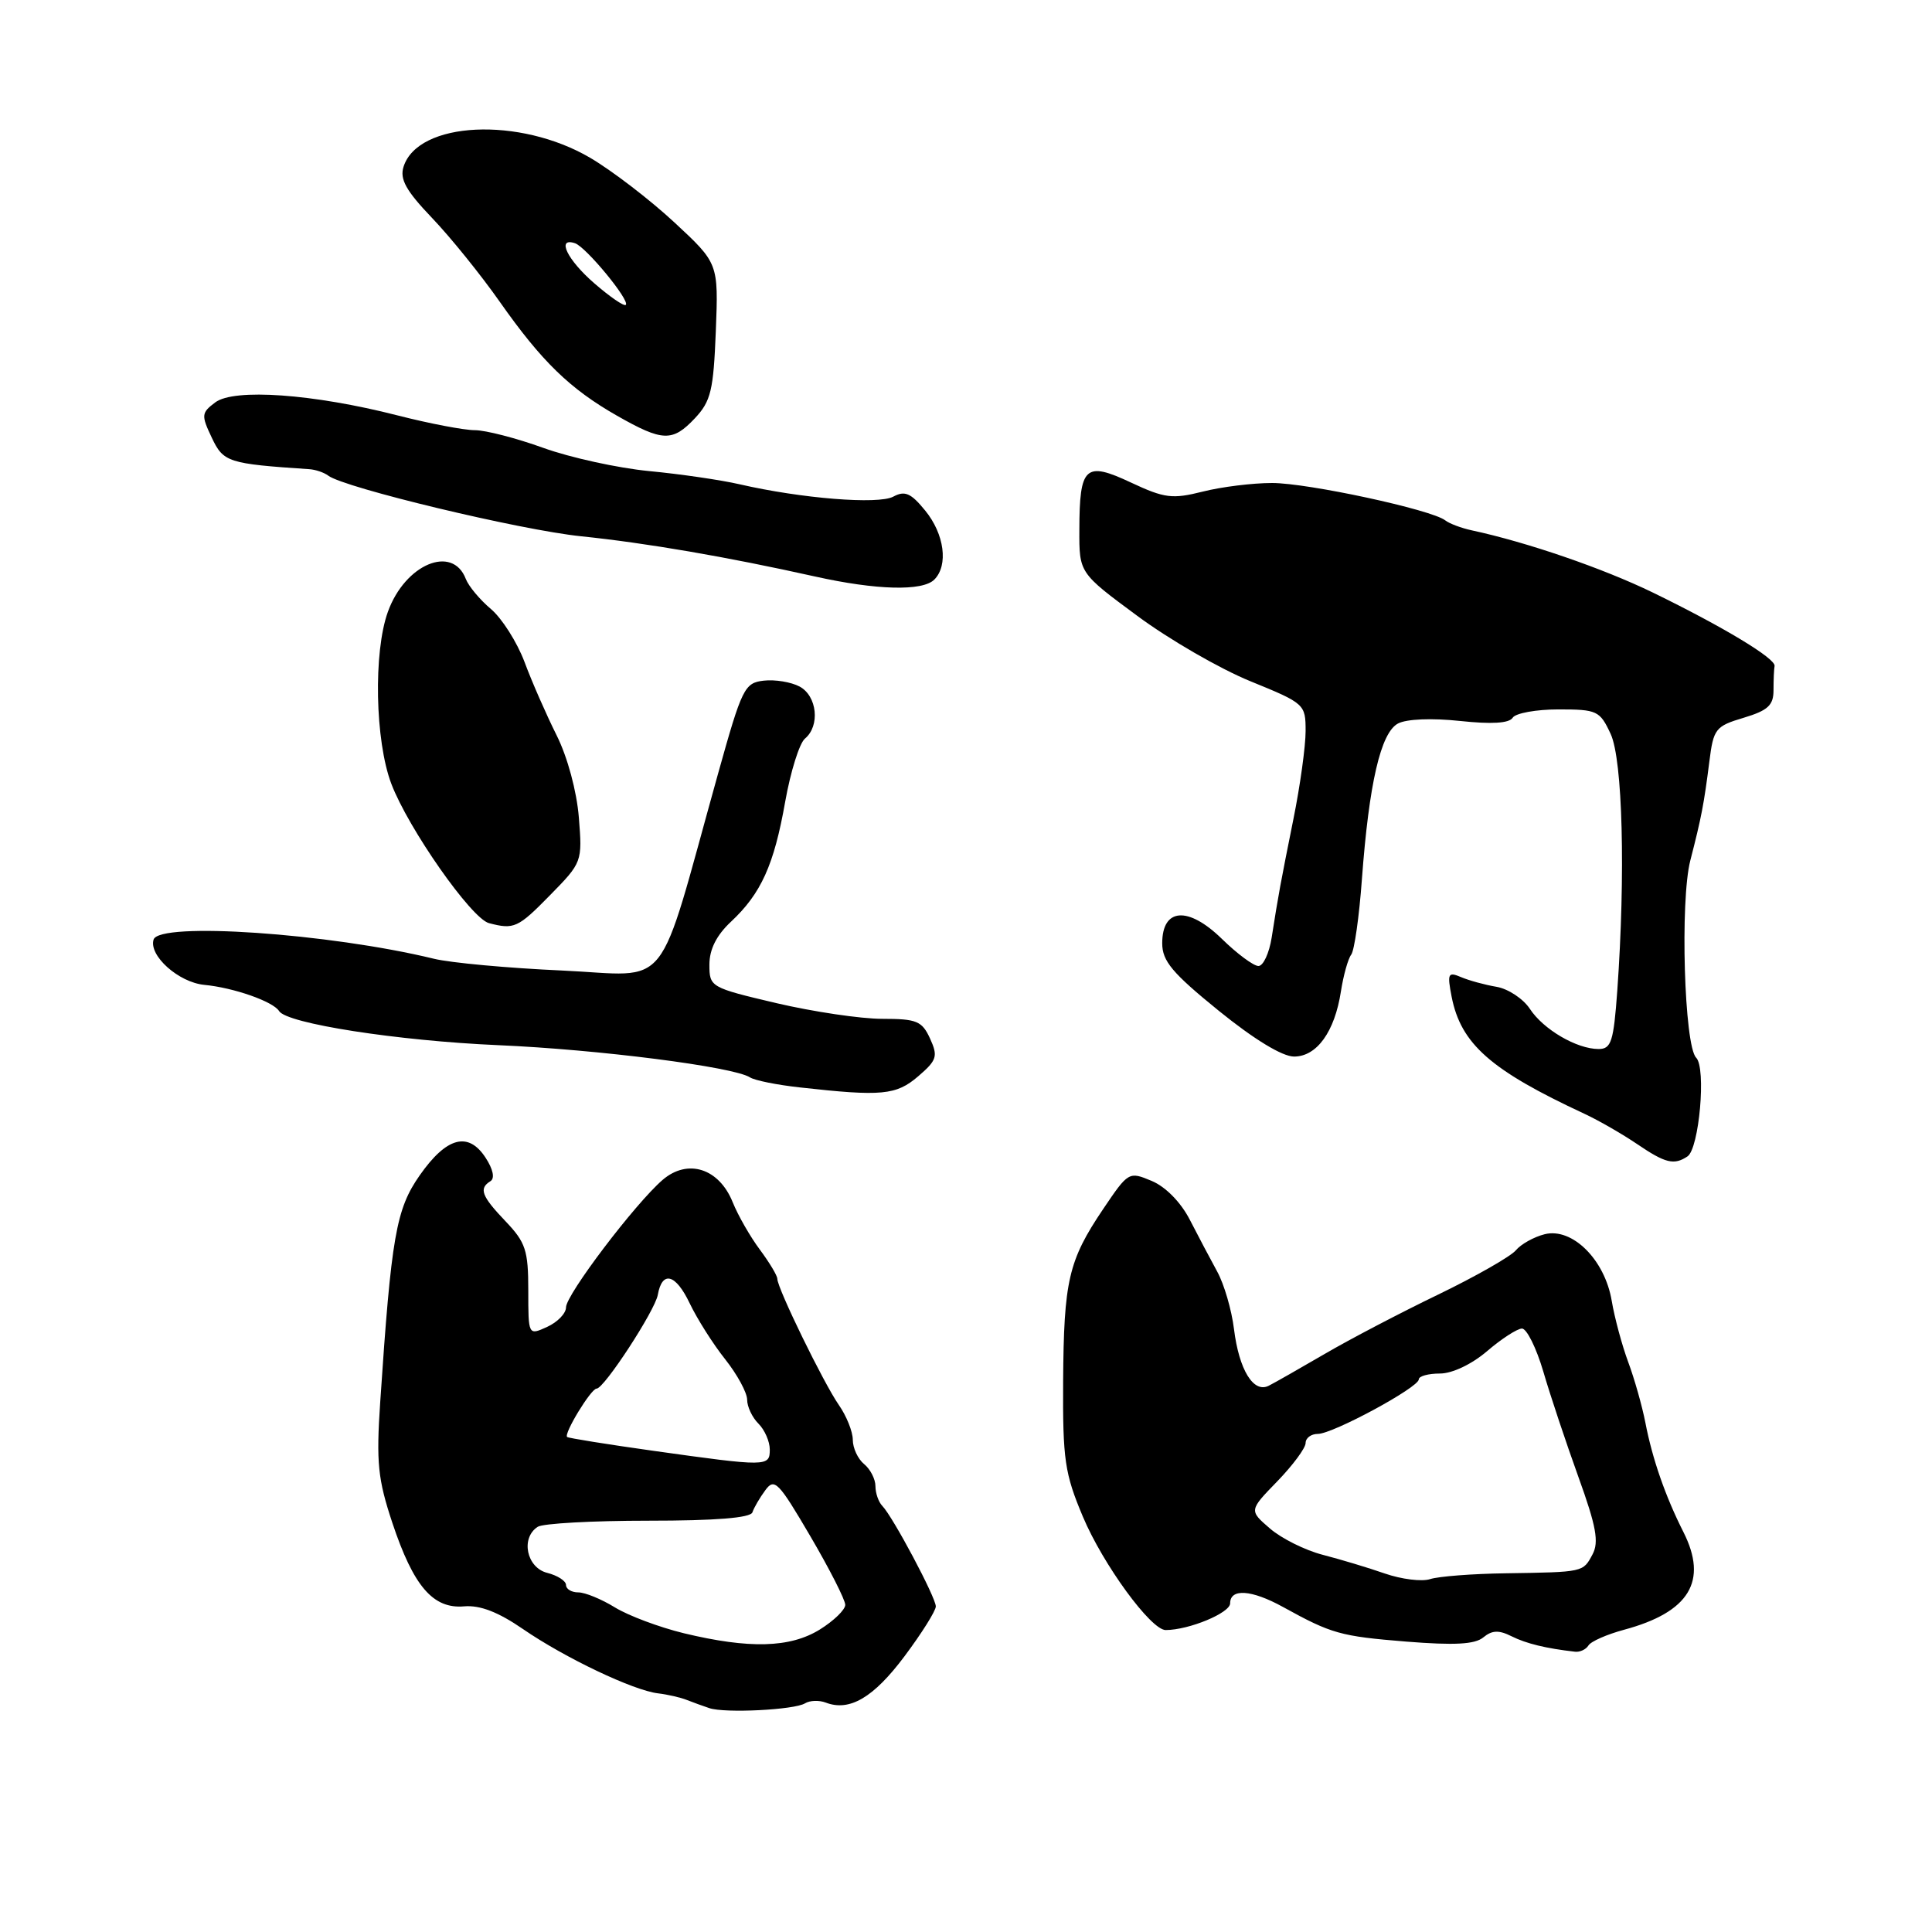 <?xml version="1.0" encoding="UTF-8" standalone="no"?>
<!DOCTYPE svg PUBLIC "-//W3C//DTD SVG 1.1//EN" "http://www.w3.org/Graphics/SVG/1.1/DTD/svg11.dtd" >
<svg xmlns="http://www.w3.org/2000/svg" xmlns:xlink="http://www.w3.org/1999/xlink" version="1.1" viewBox="0 0 256 256">
 <g >
 <path fill="currentColor"
d=" M 106.67 225.70 C 107.30 225.31 108.54 225.27 109.41 225.60 C 112.57 226.82 115.75 224.94 119.84 219.48 C 122.13 216.42 124.00 213.44 124.00 212.86 C 124.00 211.67 118.33 201.01 116.92 199.55 C 116.41 199.03 116.00 197.85 116.00 196.92 C 116.00 196.00 115.33 194.68 114.50 194.00 C 113.67 193.32 113.00 191.87 113.00 190.78 C 113.00 189.70 112.16 187.61 111.14 186.15 C 109.14 183.28 103.00 170.70 103.00 169.45 C 103.00 169.03 101.96 167.30 100.69 165.59 C 99.42 163.89 97.80 161.07 97.09 159.31 C 95.28 154.80 91.12 153.48 87.79 156.35 C 84.12 159.53 75.00 171.56 75.00 173.23 C 75.00 174.03 73.88 175.19 72.50 175.82 C 70.00 176.96 70.00 176.96 70.00 170.97 C 70.00 165.68 69.65 164.62 67.00 161.84 C 63.80 158.49 63.42 157.48 64.99 156.51 C 65.59 156.13 65.34 154.93 64.34 153.40 C 62.05 149.89 59.17 150.66 55.62 155.73 C 52.48 160.21 51.85 163.80 50.38 185.79 C 49.84 193.80 50.07 196.01 51.99 201.79 C 54.79 210.19 57.38 213.21 61.50 212.85 C 63.60 212.67 66.02 213.60 69.30 215.86 C 74.84 219.67 83.93 224.00 87.21 224.38 C 88.47 224.53 90.17 224.92 91.00 225.25 C 91.83 225.57 93.17 226.07 94.00 226.34 C 96.07 227.03 105.27 226.57 106.67 225.70 Z  M 210.48 218.03 C 210.81 217.49 212.94 216.56 215.20 215.95 C 223.85 213.62 226.35 209.51 223.06 203.00 C 220.66 198.25 218.94 193.29 218.02 188.50 C 217.59 186.30 216.57 182.69 215.75 180.49 C 214.93 178.28 213.94 174.62 213.56 172.36 C 212.64 166.90 208.33 162.63 204.68 163.54 C 203.25 163.90 201.53 164.86 200.85 165.68 C 200.17 166.49 195.54 169.13 190.56 171.54 C 185.58 173.94 178.80 177.49 175.50 179.42 C 172.20 181.34 168.87 183.24 168.11 183.62 C 166.09 184.64 164.18 181.51 163.51 176.11 C 163.20 173.58 162.20 170.15 161.29 168.50 C 160.39 166.85 158.75 163.76 157.66 161.63 C 156.47 159.31 154.45 157.25 152.61 156.48 C 149.58 155.21 149.52 155.25 146.17 160.21 C 141.57 167.04 140.96 169.69 140.87 183.05 C 140.81 193.40 141.08 195.25 143.48 200.95 C 146.15 207.30 152.51 216.00 154.46 215.99 C 157.56 215.98 163.00 213.72 163.00 212.45 C 163.00 210.44 165.84 210.64 170.00 212.93 C 176.45 216.49 177.60 216.81 186.33 217.52 C 192.74 218.03 195.43 217.89 196.55 216.96 C 197.70 216.01 198.61 215.97 200.28 216.81 C 202.24 217.79 204.84 218.42 208.69 218.86 C 209.35 218.94 210.15 218.56 210.48 218.03 Z  M 223.60 153.23 C 225.15 152.20 226.10 141.50 224.75 140.15 C 223.17 138.57 222.60 119.34 223.98 114.00 C 225.45 108.29 225.78 106.56 226.50 100.90 C 227.04 96.57 227.31 96.22 231.04 95.11 C 234.26 94.14 235.00 93.46 235.00 91.46 C 235.00 90.11 235.06 88.66 235.14 88.25 C 235.32 87.27 228.38 83.08 219.02 78.52 C 212.39 75.30 202.36 71.85 195.00 70.27 C 193.62 69.97 192.05 69.38 191.50 68.95 C 189.68 67.53 173.31 64.00 168.56 64.00 C 165.99 64.00 161.85 64.51 159.37 65.14 C 155.34 66.15 154.32 66.03 149.86 63.94 C 143.79 61.09 143.04 61.78 143.02 70.21 C 143.00 75.92 143.00 75.92 150.69 81.60 C 154.91 84.73 161.66 88.63 165.69 90.27 C 172.88 93.20 173.00 93.31 173.00 96.87 C 173.00 98.87 172.28 104.10 171.39 108.50 C 169.66 117.11 169.40 118.51 168.50 124.25 C 168.17 126.31 167.39 128.00 166.75 128.00 C 166.11 128.00 163.92 126.38 161.90 124.40 C 157.43 120.04 154.00 120.30 154.00 124.99 C 154.00 127.35 155.33 128.93 161.49 133.93 C 166.17 137.72 169.91 140.00 171.47 140.00 C 174.49 140.00 176.86 136.70 177.68 131.36 C 178.01 129.24 178.62 127.05 179.04 126.50 C 179.46 125.95 180.10 121.45 180.46 116.50 C 181.40 103.81 182.95 97.09 185.24 95.87 C 186.36 95.27 189.71 95.13 193.45 95.53 C 197.65 95.98 199.98 95.84 200.44 95.10 C 200.81 94.50 203.55 94.00 206.51 94.00 C 211.62 94.00 211.99 94.17 213.42 97.25 C 215.01 100.68 215.40 115.81 214.30 131.25 C 213.81 138.03 213.50 139.00 211.82 139.00 C 208.93 139.00 204.50 136.41 202.71 133.67 C 201.83 132.34 199.85 131.03 198.31 130.76 C 196.76 130.50 194.64 129.92 193.59 129.47 C 191.87 128.74 191.75 128.99 192.35 132.08 C 193.58 138.33 197.51 141.80 209.94 147.58 C 211.83 148.46 214.97 150.27 216.92 151.59 C 220.67 154.14 221.82 154.42 223.60 153.23 Z  M 121.66 142.62 C 124.15 140.48 124.31 139.97 123.24 137.62 C 122.17 135.29 121.48 135.00 116.90 135.00 C 114.06 135.00 107.75 134.06 102.87 132.92 C 94.13 130.86 94.00 130.79 94.00 127.82 C 94.00 125.79 94.94 123.93 96.85 122.14 C 100.85 118.40 102.56 114.62 104.04 106.24 C 104.75 102.24 105.93 98.48 106.66 97.87 C 108.69 96.18 108.28 92.22 105.95 90.97 C 104.82 90.37 102.69 90.02 101.20 90.19 C 98.65 90.48 98.31 91.18 95.15 102.50 C 86.87 132.17 89.17 129.27 74.50 128.60 C 67.35 128.28 59.70 127.58 57.50 127.04 C 43.60 123.66 21.08 122.12 20.35 124.50 C 19.70 126.63 23.67 130.17 27.07 130.50 C 30.97 130.87 36.20 132.71 36.98 133.97 C 38.00 135.63 52.70 137.91 66.00 138.49 C 79.26 139.06 97.19 141.35 99.38 142.76 C 100.00 143.16 102.97 143.76 106.00 144.09 C 116.84 145.30 118.75 145.12 121.66 142.62 Z  M 72.88 118.62 C 77.14 114.28 77.17 114.20 76.70 108.31 C 76.42 104.85 75.20 100.32 73.76 97.44 C 72.40 94.72 70.48 90.35 69.50 87.71 C 68.51 85.08 66.50 81.92 65.04 80.69 C 63.58 79.46 62.09 77.67 61.72 76.71 C 59.96 72.12 53.67 74.76 51.40 81.06 C 49.46 86.41 49.70 98.18 51.85 103.85 C 54.12 109.81 62.45 121.70 64.79 122.32 C 68.11 123.19 68.63 122.96 72.88 118.62 Z  M 123.80 76.80 C 125.69 74.91 125.14 70.76 122.59 67.65 C 120.70 65.33 119.90 64.98 118.36 65.81 C 116.37 66.87 106.22 66.06 98.00 64.17 C 95.53 63.60 90.12 62.81 86.00 62.42 C 81.88 62.02 75.58 60.64 72.00 59.35 C 68.43 58.06 64.34 57.00 62.91 57.00 C 61.49 57.00 56.88 56.12 52.66 55.04 C 41.52 52.19 31.01 51.44 28.52 53.32 C 26.68 54.70 26.65 55.02 28.06 57.99 C 29.60 61.25 30.21 61.45 41.00 62.17 C 41.83 62.23 42.95 62.61 43.50 63.03 C 45.64 64.64 68.93 70.23 77.00 71.06 C 85.63 71.95 96.24 73.77 108.00 76.39 C 116.13 78.20 122.24 78.36 123.80 76.80 Z  M 92.08 55.42 C 94.20 53.16 94.54 51.72 94.85 43.87 C 95.20 34.89 95.20 34.89 89.35 29.46 C 86.13 26.47 81.12 22.63 78.22 20.92 C 68.86 15.42 55.38 16.06 53.47 22.10 C 52.95 23.74 53.80 25.27 57.23 28.86 C 59.67 31.41 63.72 36.42 66.23 40.00 C 71.78 47.90 75.52 51.53 81.75 55.08 C 87.81 58.53 89.11 58.57 92.08 55.42 Z  M 90.60 216.41 C 87.36 215.62 83.25 214.08 81.48 212.99 C 79.71 211.90 77.53 211.00 76.63 211.00 C 75.73 211.00 75.00 210.56 75.00 210.02 C 75.00 209.48 73.88 208.76 72.50 208.41 C 69.77 207.72 68.96 203.79 71.25 202.31 C 71.94 201.86 78.53 201.50 85.91 201.50 C 94.83 201.50 99.45 201.13 99.70 200.39 C 99.90 199.78 100.67 198.46 101.41 197.46 C 102.62 195.80 103.15 196.35 107.37 203.55 C 109.92 207.90 112.00 211.99 112.00 212.65 C 112.00 213.30 110.48 214.77 108.63 215.92 C 104.69 218.36 99.27 218.50 90.60 216.41 Z  M 86.50 192.23 C 80.45 191.38 75.34 190.56 75.15 190.41 C 74.65 190.02 78.31 184.00 79.05 184.00 C 80.05 184.00 86.78 173.68 87.16 171.58 C 87.74 168.32 89.53 168.79 91.39 172.70 C 92.37 174.75 94.48 178.09 96.09 180.11 C 97.69 182.13 99.00 184.54 99.00 185.47 C 99.00 186.39 99.67 187.82 100.50 188.64 C 101.33 189.47 102.00 191.01 102.00 192.07 C 102.00 194.35 101.68 194.36 86.50 192.23 Z  M 183.50 208.50 C 181.30 207.73 177.59 206.62 175.27 206.02 C 172.94 205.42 169.79 203.85 168.27 202.53 C 165.50 200.14 165.50 200.14 169.25 196.28 C 171.31 194.15 173.00 191.87 173.00 191.21 C 173.00 190.54 173.73 190.00 174.62 190.00 C 176.61 190.00 188.00 183.84 188.00 182.77 C 188.00 182.35 189.25 182.00 190.79 182.00 C 192.43 182.00 195.00 180.78 197.04 179.04 C 198.94 177.41 201.02 176.06 201.66 176.04 C 202.29 176.02 203.57 178.59 204.50 181.75 C 205.42 184.91 207.52 191.19 209.15 195.71 C 211.51 202.24 211.89 204.33 211.02 205.96 C 209.75 208.34 209.88 208.31 199.50 208.47 C 195.10 208.53 190.60 208.88 189.50 209.24 C 188.40 209.60 185.70 209.26 183.50 208.50 Z  M 78.75 37.54 C 75.15 34.42 73.70 31.40 76.19 32.23 C 77.65 32.72 83.51 39.83 82.92 40.40 C 82.69 40.62 80.81 39.33 78.75 37.54 Z "/>
</g>
</svg>